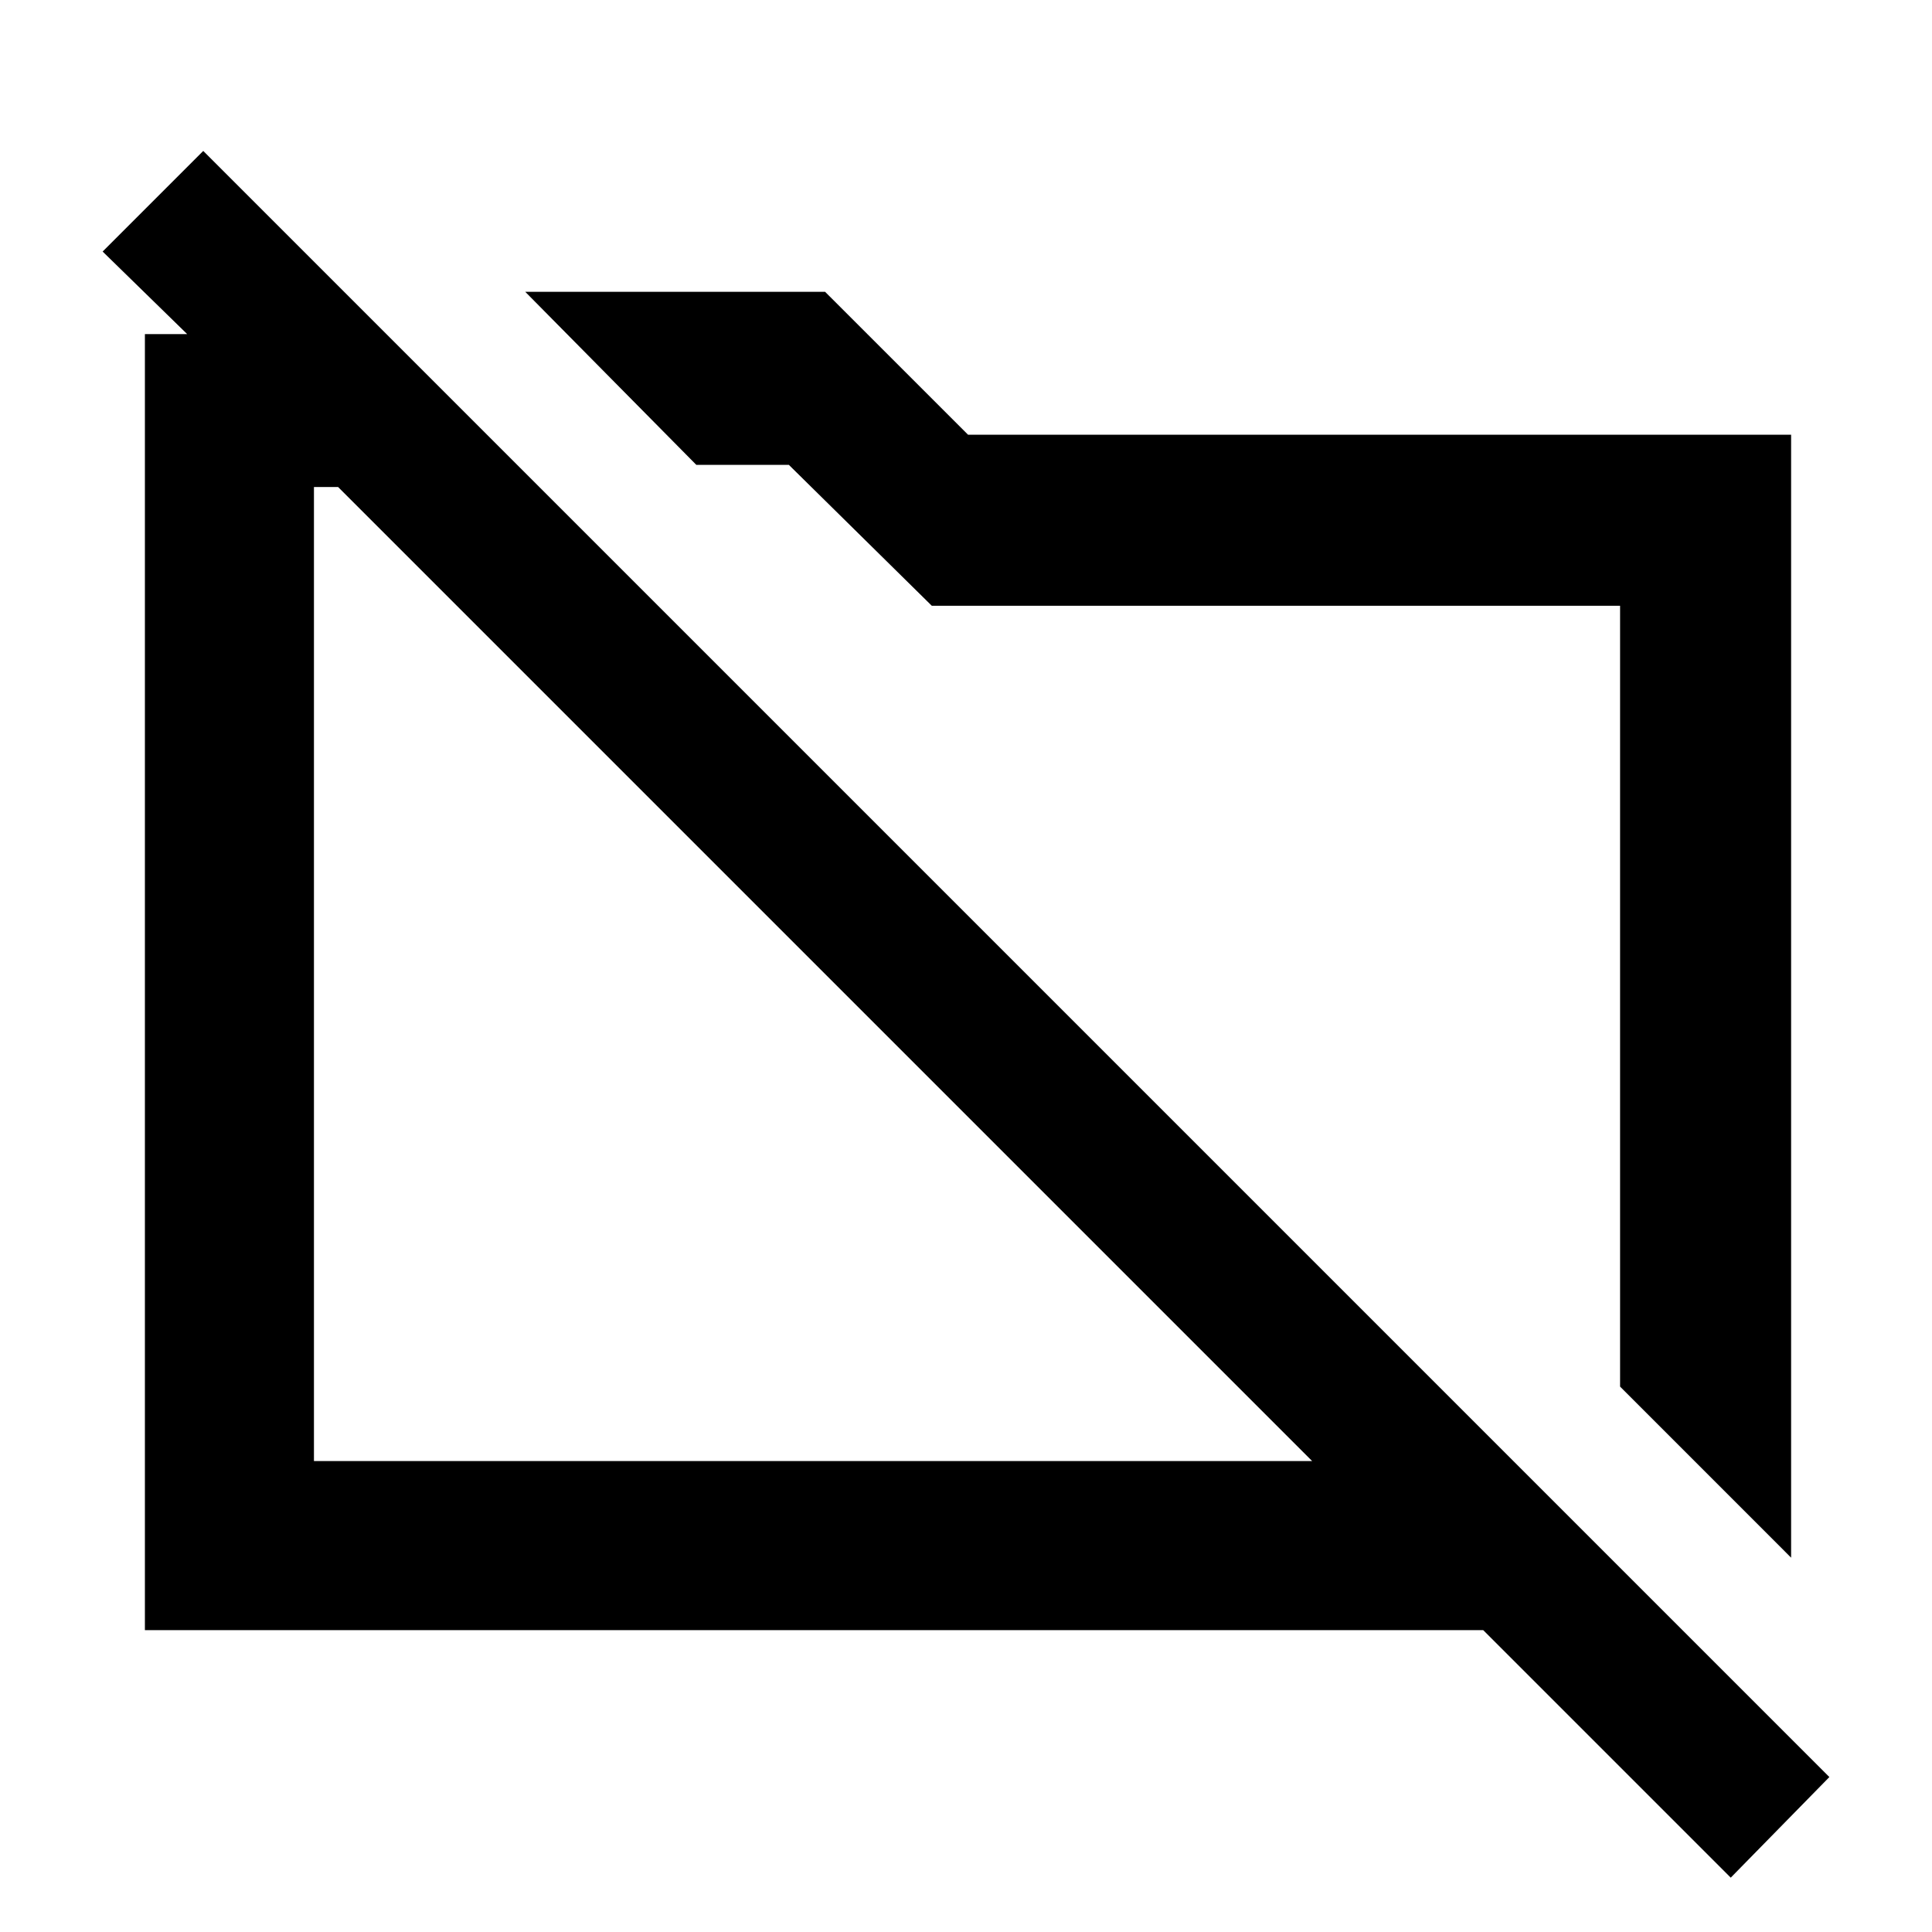 <svg xmlns="http://www.w3.org/2000/svg" height="40" width="40"><path d="M37.083 32.25 33.542 28.708V12.542H19.292L16.333 9.625H14.417L10.875 6.042H17.083L20.042 9H37.083ZM35.833 38.875 30.708 33.75H3V6.917H3.875L2.125 5.208L4.208 3.125L37.875 36.792ZM6.5 30.25H27.167L7 10.083H6.5ZM17.208 20.333ZM24.042 19.25Z"/></svg>